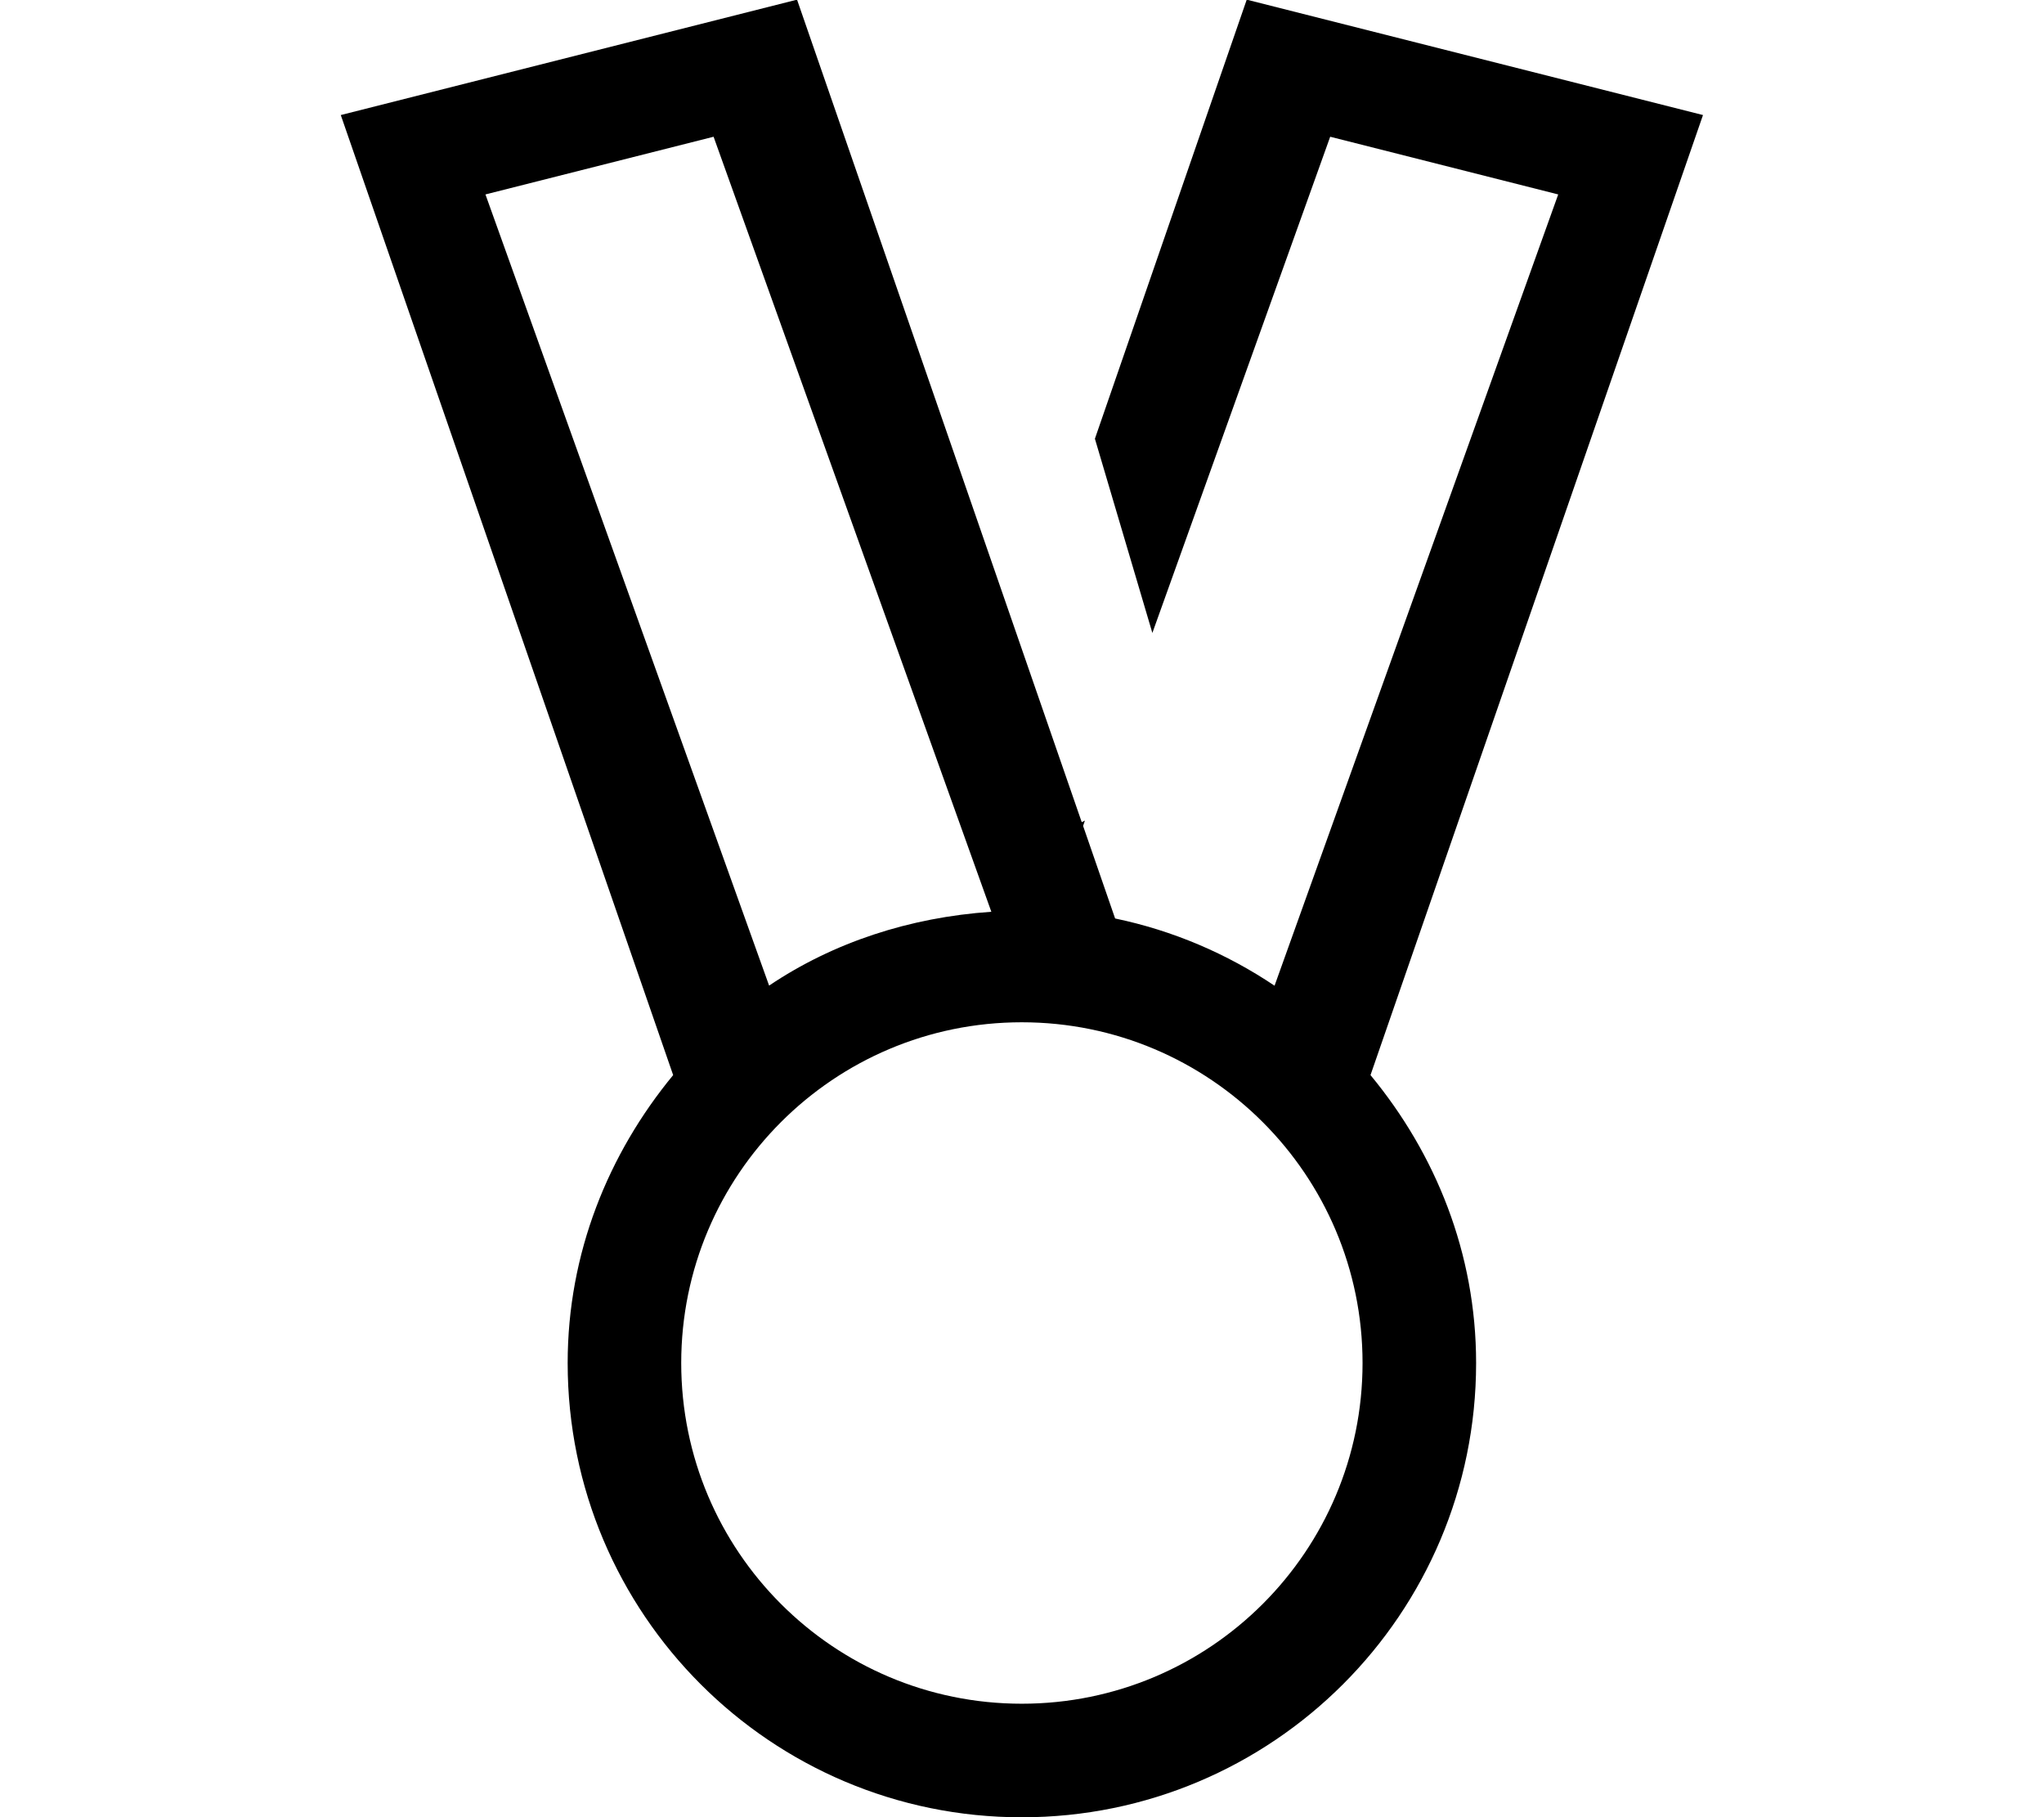 <?xml version="1.0" encoding="iso-8859-1"?>
<!-- Generator: Adobe Illustrator 16.0.0, SVG Export Plug-In . SVG Version: 6.00 Build 0)  -->
<!DOCTYPE svg PUBLIC "-//W3C//DTD SVG 1.1//EN" "http://www.w3.org/Graphics/SVG/1.1/DTD/svg11.dtd">
<svg version="1.1" xmlns="http://www.w3.org/2000/svg" xmlns:xlink="http://www.w3.org/1999/xlink" x="0px" y="0px" width="18px"
	 height="16px" viewBox="0 0 18 16" style="enable-background:new 0 0 18 16;" xml:space="preserve">
<g id="sport-alt-badge-a" style="enable-background:new    ;">
	<g id="sport-alt-badge-a_1_">
		<g>
			<path d="M14.997,1.013l-4.018-1.016L9.642,3.863l0.506,1.71l1.566-4.369l2.008,0.508l-2.498,6.967
				c-0.418-0.281-0.895-0.486-1.404-0.592L9.538,7.272l0.016-0.047L9.526,7.239L7.019-0.003L3.001,1.013l2.927,8.453
				c-0.571,0.693-0.929,1.568-0.929,2.535c0,2.209,1.79,4,3.999,4c2.21,0,4.001-1.791,4.001-4c0-0.967-0.357-1.842-0.93-2.535
				L14.997,1.013z M4.275,1.712l2.009-0.508L8.73,8.028c-0.72,0.049-1.392,0.27-1.957,0.65L4.275,1.712z M8.998,15.001
				c-1.656,0-2.999-1.342-2.999-3c0-1.656,1.343-3,2.999-3c1.657,0,3.001,1.344,3.001,3C11.999,13.659,10.655,15.001,8.998,15.001z"
				/>
		</g>
	</g>
</g>
<g id="Layer_1">
</g>
</svg>
